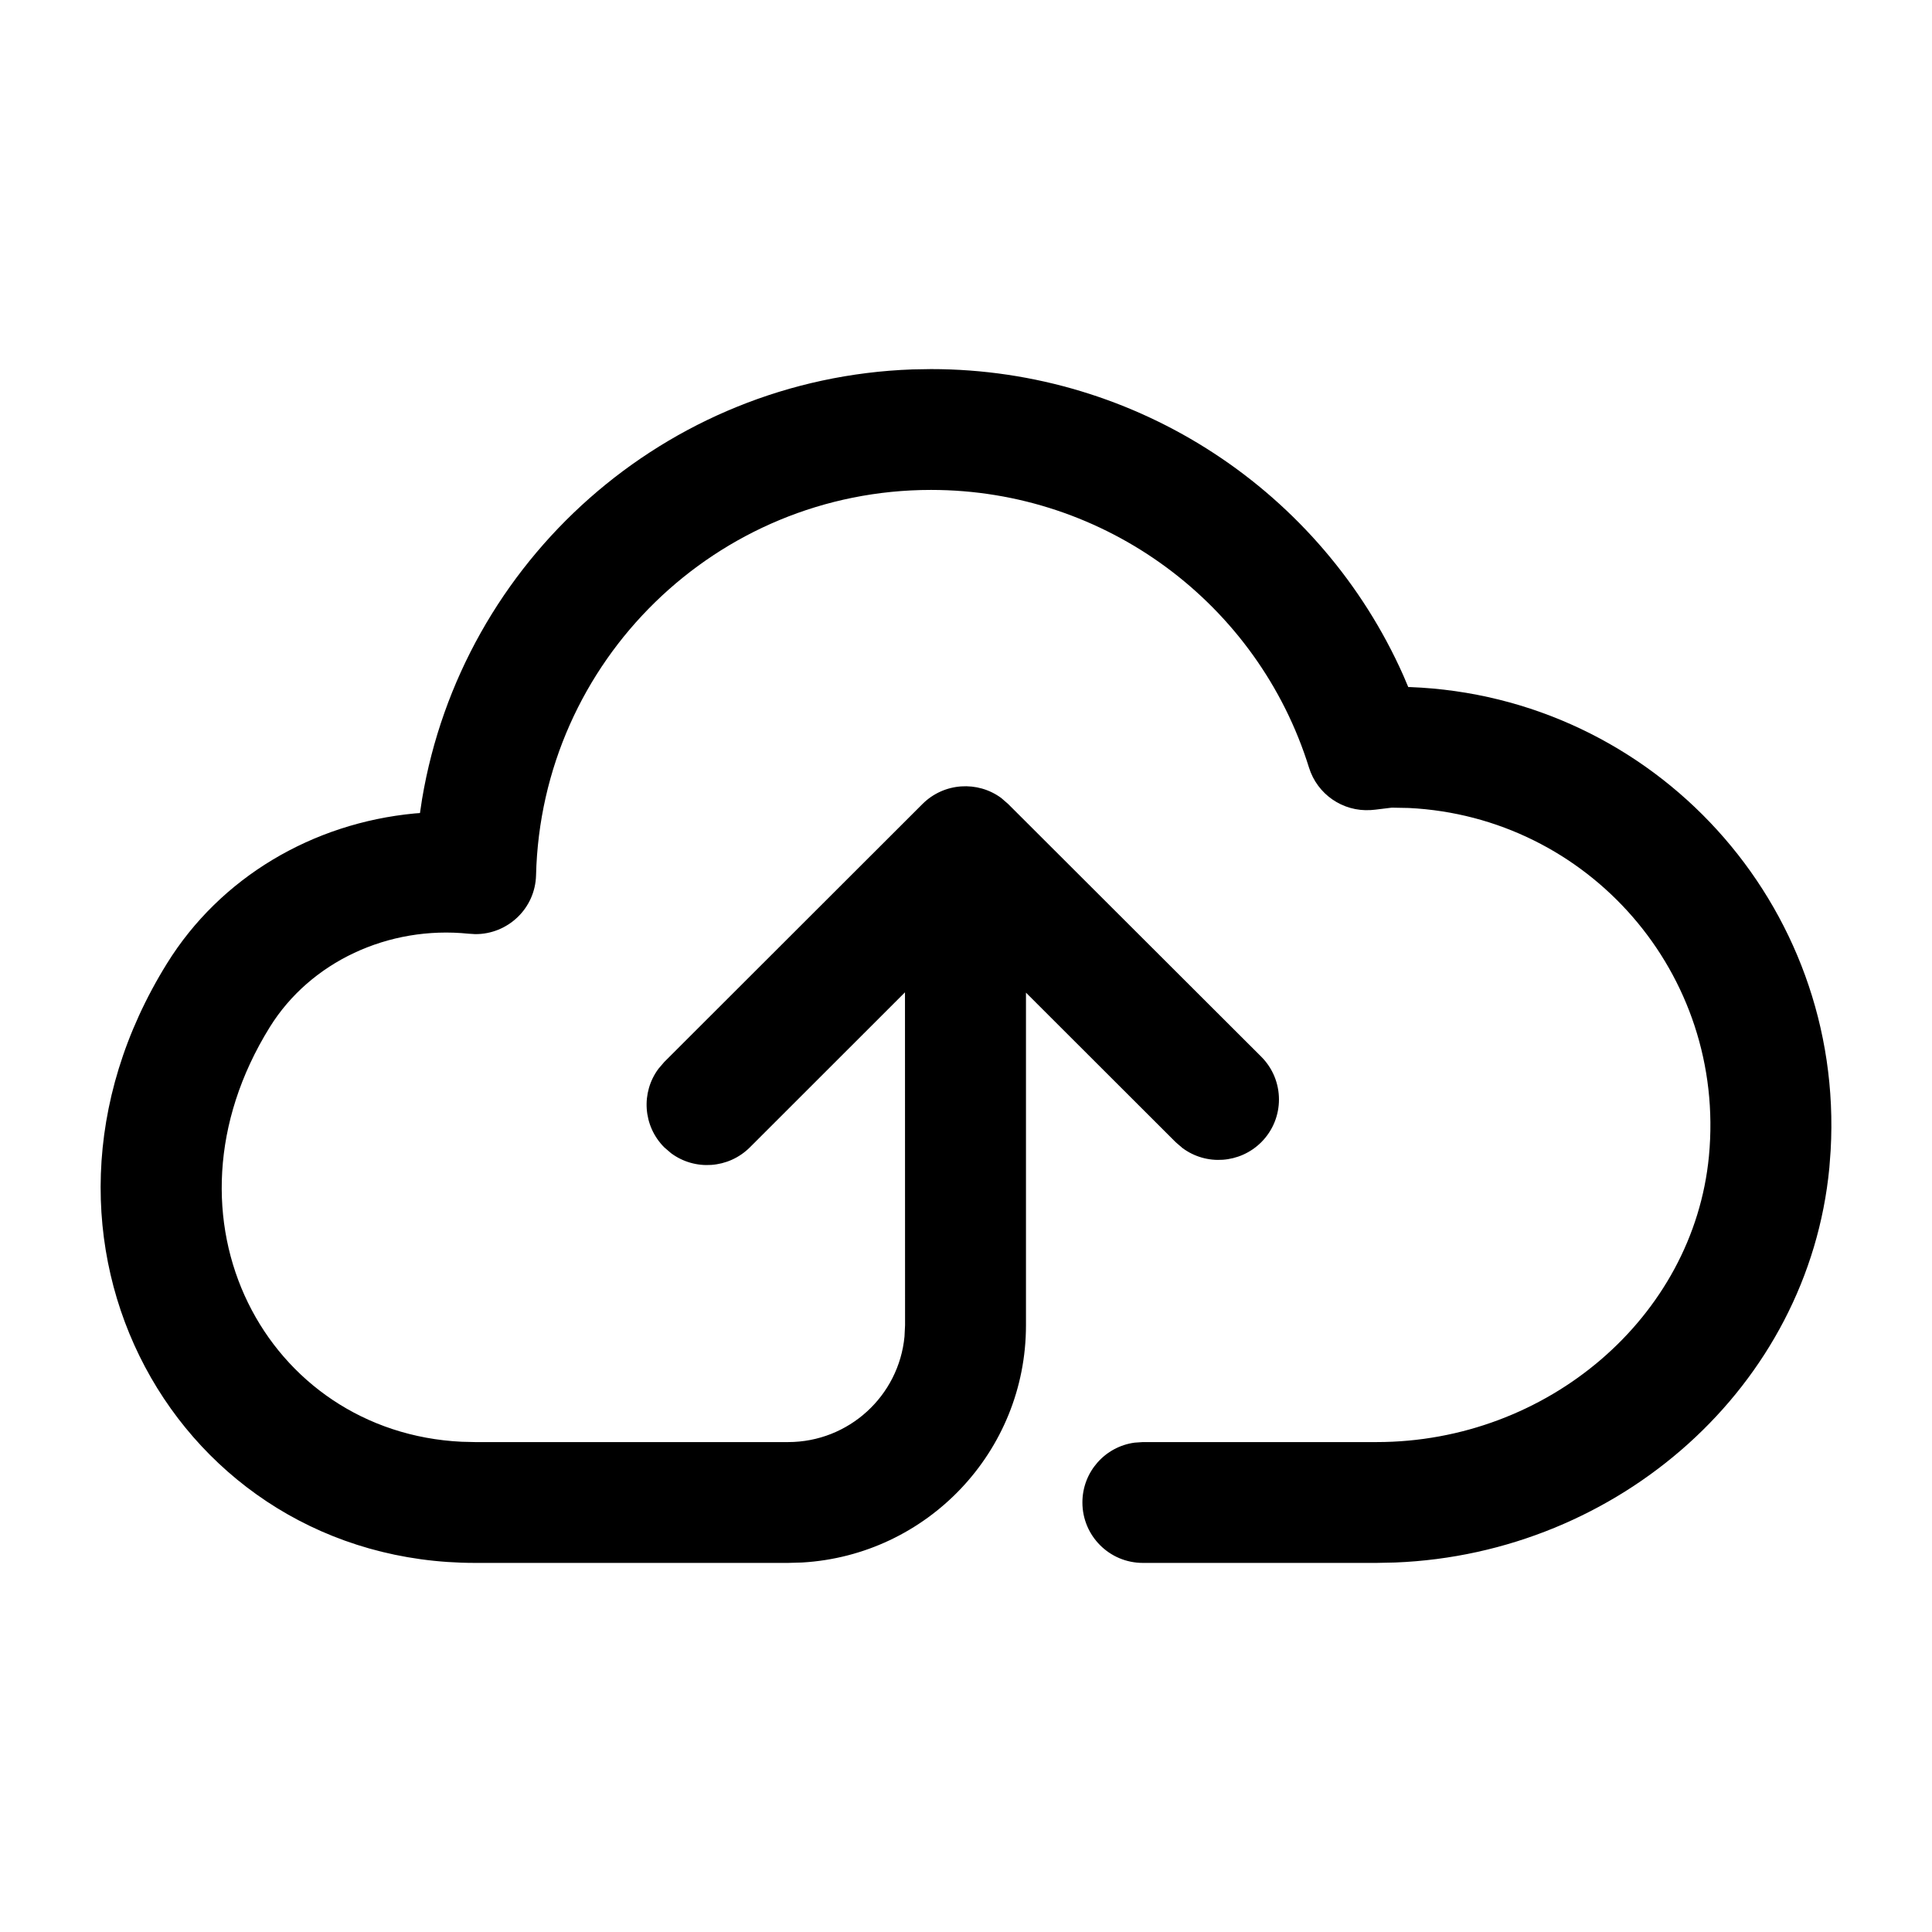 <?xml version="1.0" encoding="UTF-8"?>
<svg viewBox="0 0 24 24" version="1.1" xmlns="http://www.w3.org/2000/svg" xmlns:xlink="http://www.w3.org/1999/xlink" class="icon">
    <g id="页面-1" stroke="none" stroke-width="1">
        <g id="画板" transform="translate(-1076, -1581)">
            <g id="编组" transform="translate(1076, 1581)">
                <path d="M11.566,4.585 C14.14,4.585 16.417,6.112 17.431,8.387 L17.494,8.535 L17.515,8.535 C20.55,8.651 22.915,11.236 22.741,14.291 L22.725,14.505 C22.465,17.224 20.107,19.3 17.332,19.41 L17.1,19.415 L14.197,19.415 C13.782,19.415 13.446,19.079 13.446,18.664 C13.446,18.284 13.728,17.97 14.095,17.921 L14.197,17.914 L17.1,17.914 C19.22,17.914 21.037,16.365 21.229,14.362 C21.445,12.093 19.729,10.146 17.5,10.037 L17.289,10.033 L17.084,10.058 C17.066,10.06 17.047,10.061 17.027,10.063 C16.68,10.085 16.364,9.867 16.261,9.536 C15.628,7.501 13.734,6.086 11.566,6.086 C8.9,6.086 6.724,8.213 6.659,10.872 C6.649,11.287 6.306,11.607 5.903,11.604 L5.823,11.599 C4.824,11.496 3.854,11.949 3.351,12.76 C1.876,15.138 3.311,17.793 5.734,17.91 L5.901,17.914 L9.79,17.914 C10.545,17.914 11.166,17.339 11.236,16.603 L11.243,16.463 L11.242,12.327 L9.315,14.253 C9.048,14.519 8.631,14.544 8.337,14.326 L8.252,14.253 C7.986,13.987 7.961,13.57 8.18,13.276 L8.252,13.192 L11.46,9.987 C11.727,9.721 12.145,9.696 12.439,9.914 L12.523,9.987 L15.668,13.127 C15.961,13.42 15.961,13.896 15.668,14.189 C15.401,14.455 14.984,14.48 14.69,14.262 L14.605,14.189 L12.745,12.331 L12.745,16.463 C12.745,18.036 11.515,19.32 9.964,19.41 L9.79,19.415 L5.901,19.415 C2.204,19.415 -0.057,15.405 2.074,11.969 C2.738,10.898 3.884,10.225 5.15,10.105 L5.217,10.1 L5.243,9.927 C5.74,6.965 8.265,4.698 11.335,4.589 L11.566,4.585 Z" id="形状结合"></path>
            </g>
        </g>
    </g>
</svg>